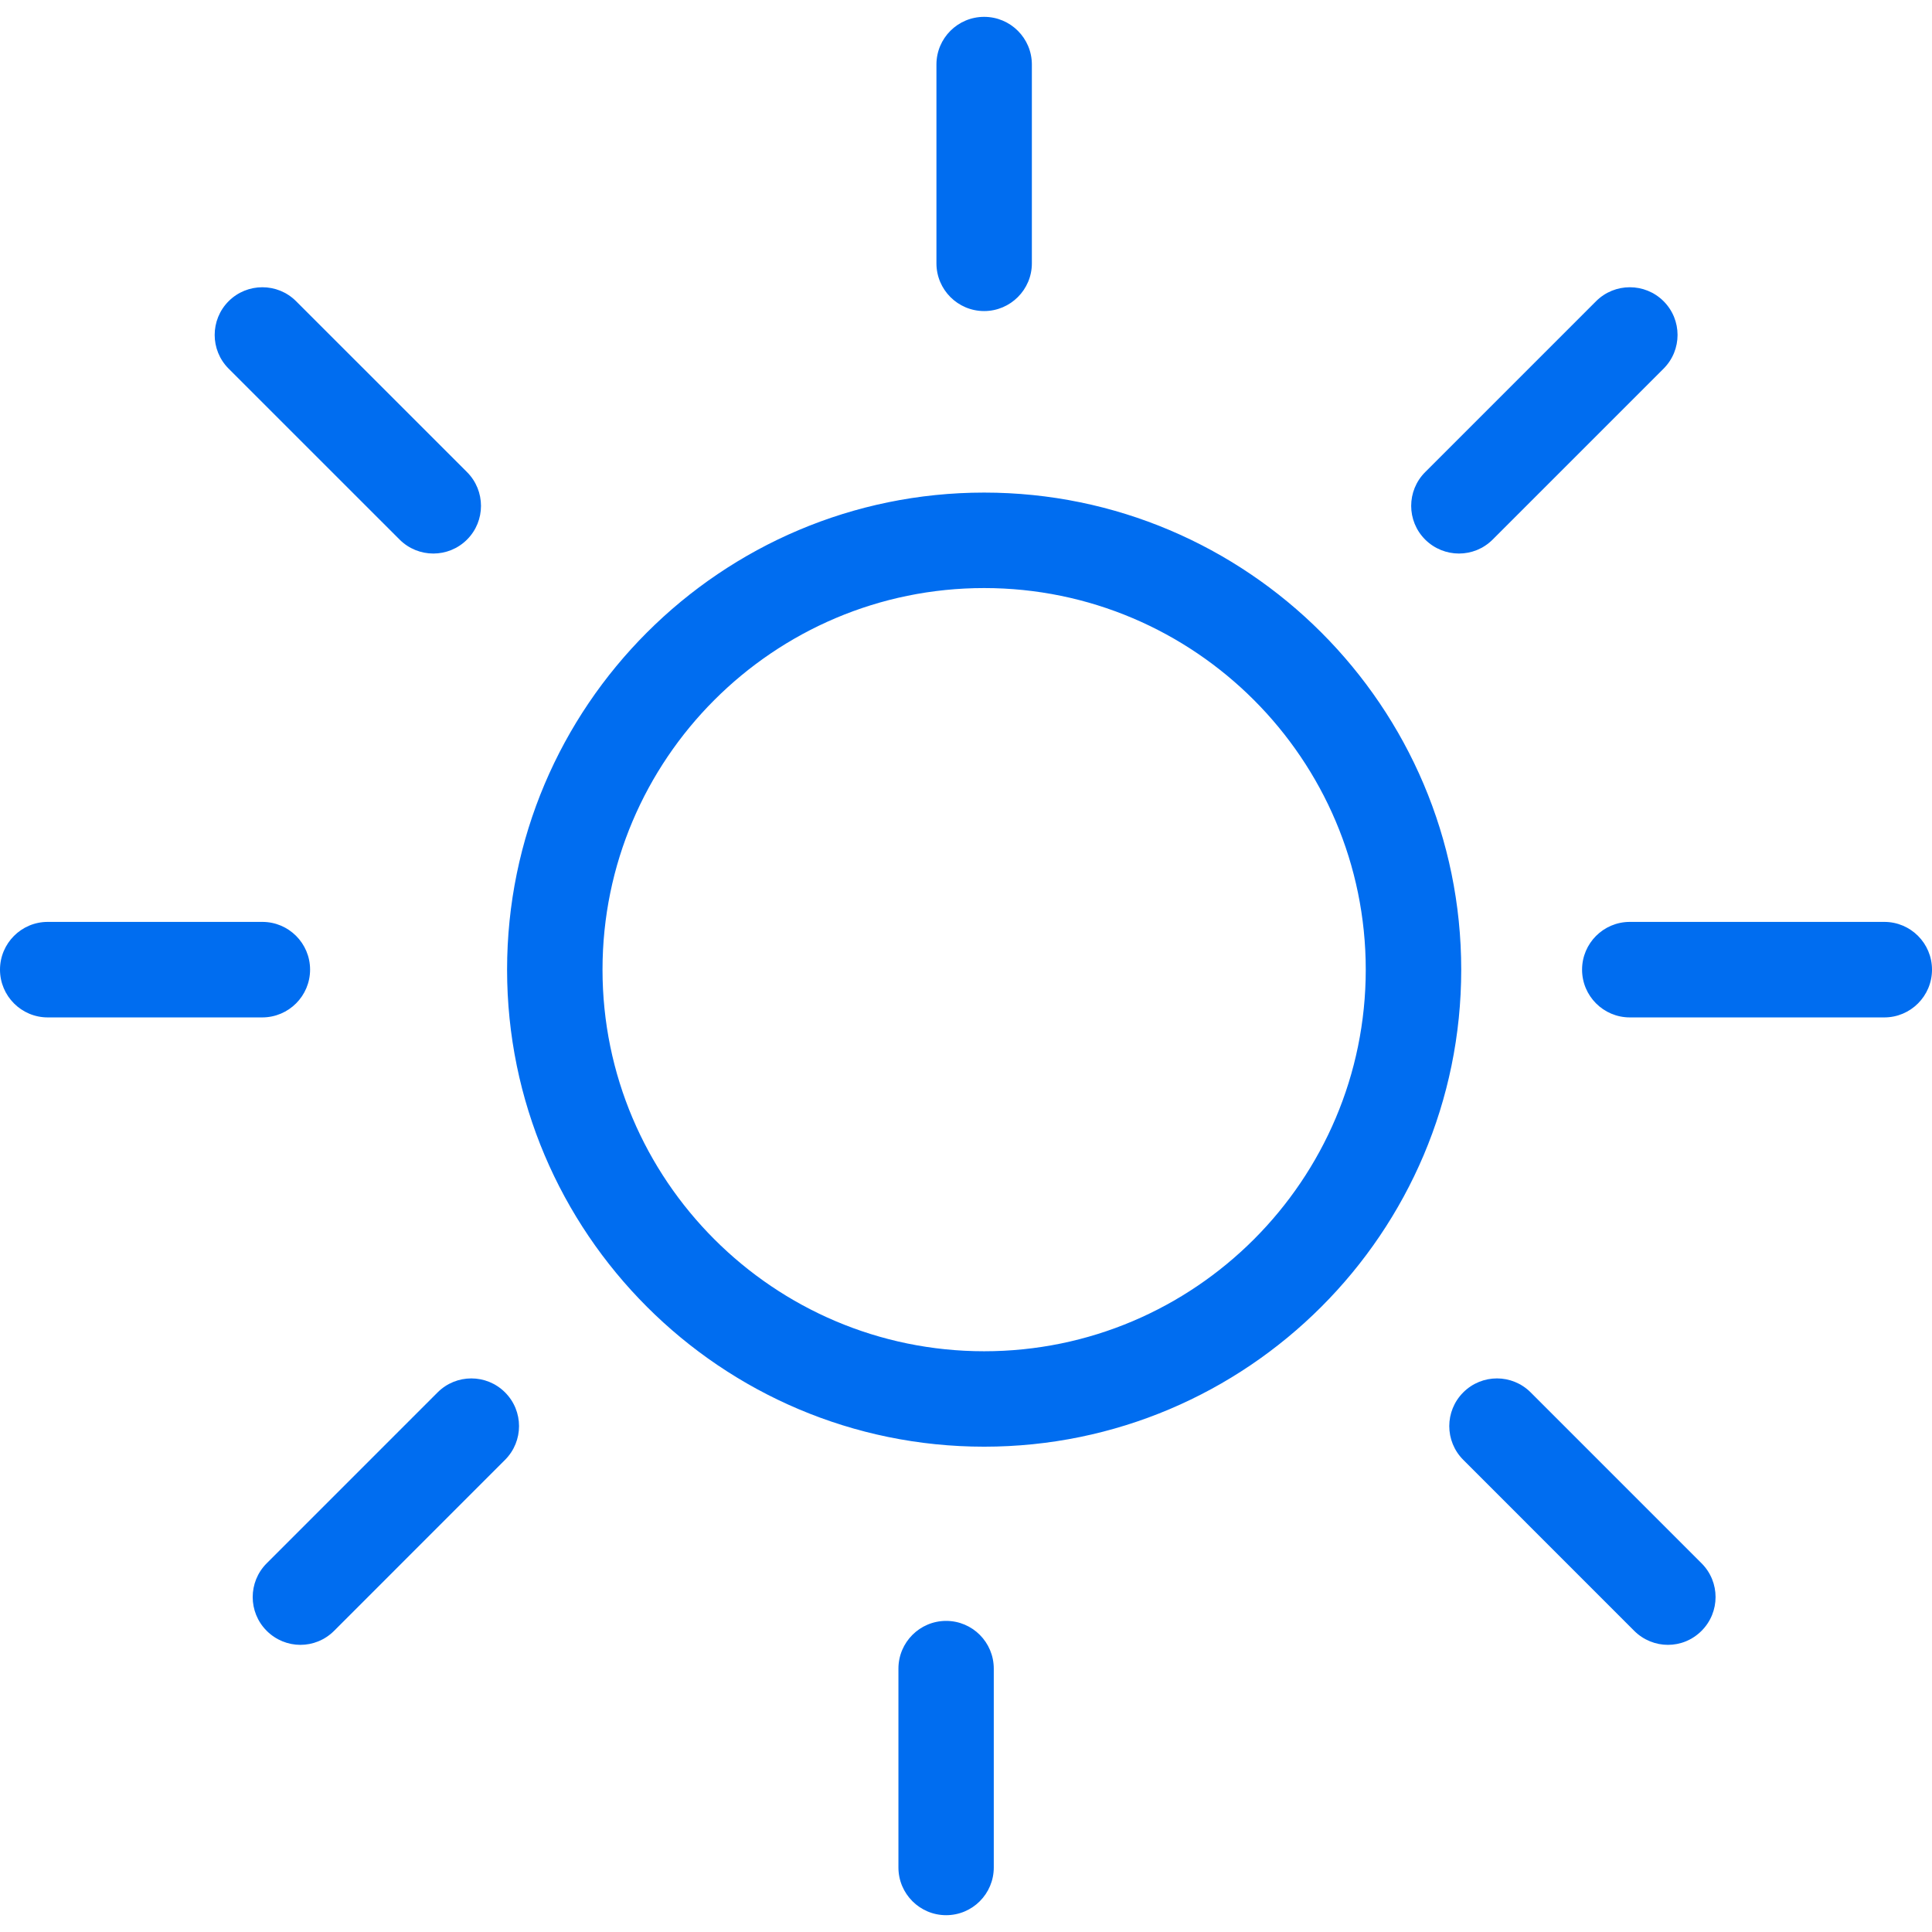 <?xml version="1.0" encoding="iso-8859-1"?>
<!-- Generator: Adobe Illustrator 16.0.0, SVG Export Plug-In . SVG Version: 6.00 Build 0)  -->
<!DOCTYPE svg PUBLIC "-//W3C//DTD SVG 1.1//EN" "http://www.w3.org/Graphics/SVG/1.1/DTD/svg11.dtd">
<svg xmlns="http://www.w3.org/2000/svg" xmlns:xlink="http://www.w3.org/1999/xlink" version="1.1" id="Capa_1" x="0px" y="0px" width="512px" height="512px" viewBox="0 0 47.576 47.576" style="enable-background:new 0 0 47.576 47.576;" xml:space="preserve">
<g>
	<path d="M24.235,12.13c-6.478,0-11.748,5.269-11.748,11.748s5.27,11.747,11.748,11.747s11.748-5.27,11.748-11.747   S30.713,12.13,24.235,12.13z M24.235,33.275c-5.182,0-9.398-4.216-9.398-9.397c0-5.183,4.216-9.397,9.398-9.397   c5.183,0,9.397,4.217,9.397,9.397C33.632,29.06,29.418,33.275,24.235,33.275z M23.06,6.485V1.589c0-0.649,0.526-1.174,1.175-1.174   c0.648,0,1.175,0.525,1.175,1.174v4.896c0,0.648-0.528,1.175-1.175,1.175C23.586,7.66,23.06,7.133,23.06,6.485z M35.095,13.287   c-0.459-0.458-0.459-1.202,0-1.661l4.209-4.209c0.459-0.458,1.203-0.458,1.662,0c0.459,0.459,0.459,1.203,0,1.661l-4.209,4.209   c-0.229,0.229-0.528,0.344-0.83,0.344C35.627,13.631,35.326,13.516,35.095,13.287z M5.63,9.078c-0.458-0.458-0.458-1.202,0-1.661   c0.459-0.458,1.203-0.458,1.661,0l4.21,4.209c0.458,0.459,0.458,1.204,0,1.661c-0.229,0.229-0.53,0.344-0.83,0.344   c-0.301,0-0.602-0.115-0.831-0.344L5.63,9.078z M24.472,41.091v4.896c0,0.649-0.525,1.175-1.173,1.175   c-0.649,0-1.175-0.527-1.175-1.175v-4.896c0-0.649,0.526-1.176,1.175-1.176C23.947,39.915,24.472,40.441,24.472,41.091z    M12.437,34.288c0.459,0.458,0.459,1.202,0,1.661l-4.209,4.21c-0.229,0.23-0.53,0.346-0.831,0.346c-0.3,0-0.601-0.117-0.83-0.346   c-0.459-0.458-0.459-1.203,0-1.662l4.209-4.209C11.235,33.829,11.978,33.829,12.437,34.288z M41.902,38.497   c0.459,0.459,0.459,1.202,0,1.662c-0.229,0.23-0.527,0.346-0.83,0.346c-0.299,0-0.601-0.117-0.83-0.346l-4.209-4.21   c-0.459-0.459-0.459-1.202,0-1.661s1.201-0.459,1.66,0L41.902,38.497z M6.461,25.054H1.175C0.526,25.054,0,24.526,0,23.878   s0.526-1.176,1.175-1.176h5.286c0.649,0,1.175,0.527,1.175,1.176C7.635,24.526,7.11,25.052,6.461,25.054z M47.576,23.878   c0,0.649-0.526,1.176-1.174,1.176h-6.267c-0.649,0-1.176-0.527-1.176-1.176s0.526-1.176,1.176-1.176h6.267   C47.05,22.702,47.576,23.228,47.576,23.878z" fill="#006DF0"/>
</g>
<g>
</g>
<g>
</g>
<g>
</g>
<g>
</g>
<g>
</g>
<g>
</g>
<g>
</g>
<g>
</g>
<g>
</g>
<g>
</g>
<g>
</g>
<g>
</g>
<g>
</g>
<g>
</g>
<g>
</g>
</svg>
